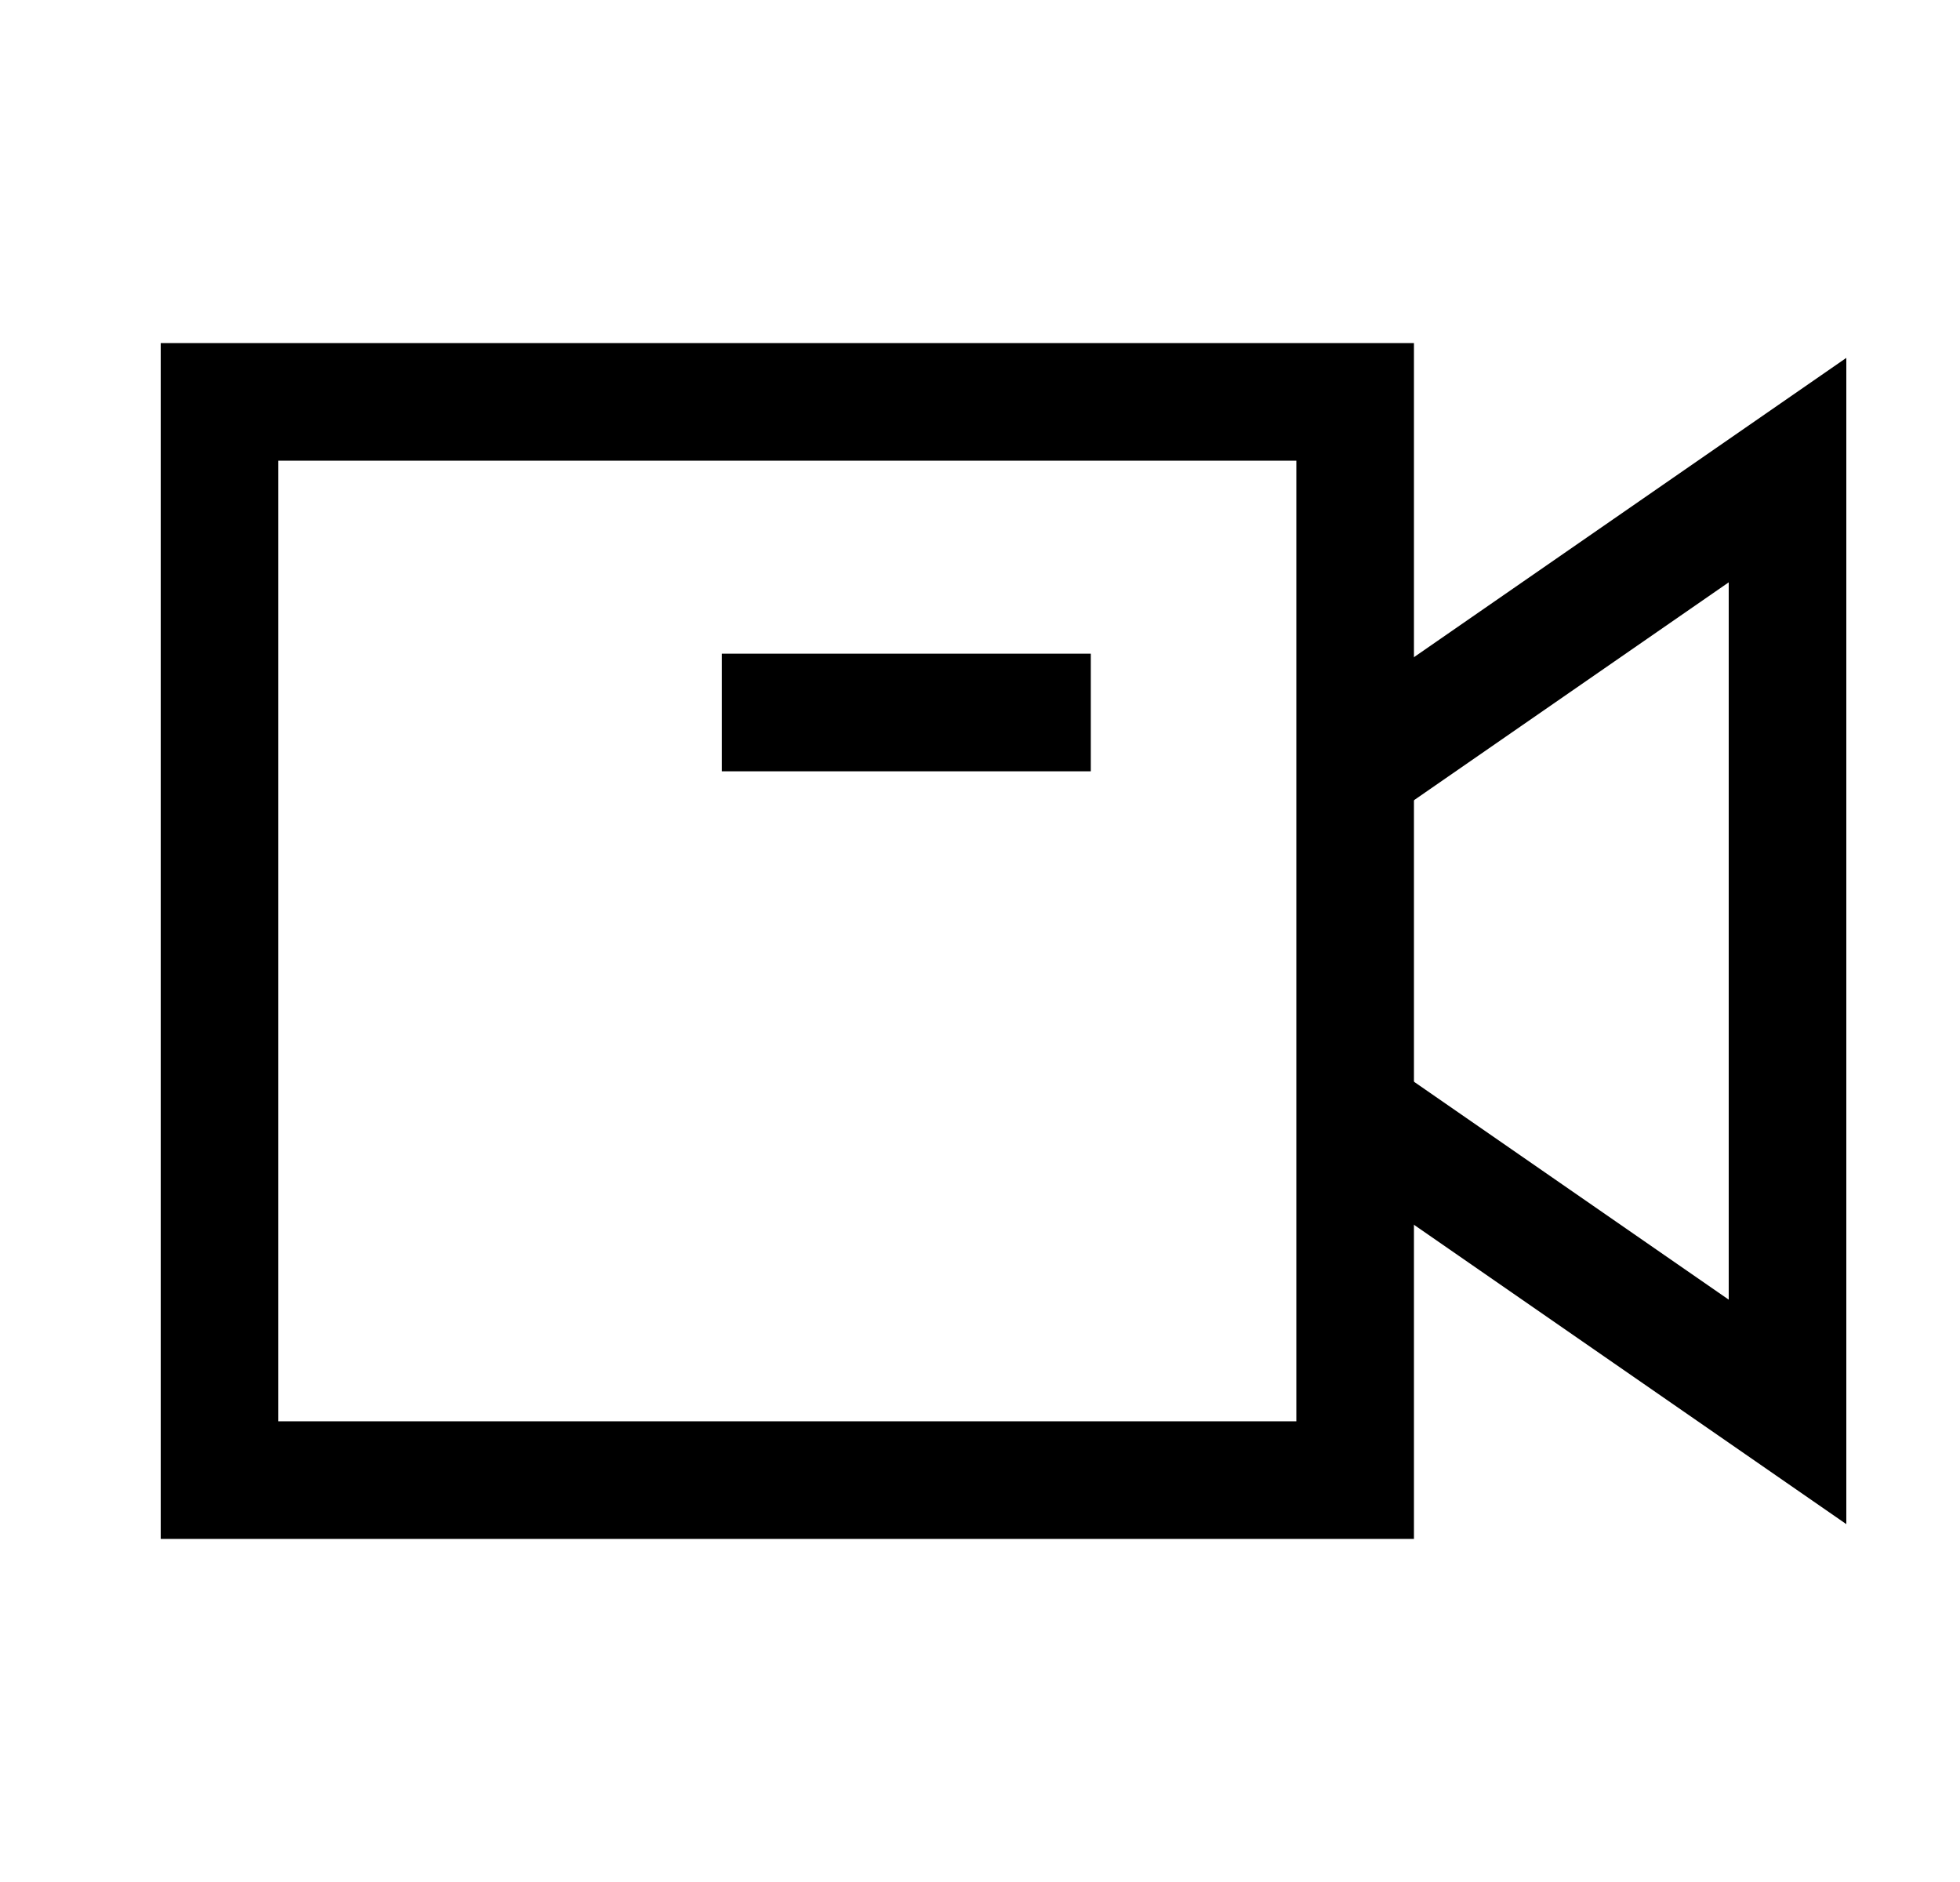 <svg width="25" height="24" viewBox="0 0 25 24" fill="none" xmlns="http://www.w3.org/2000/svg">
<path d="M2.8 5.125V18.875H17.285V5.125H2.8Z" stroke="black" stroke-width="1.5" stroke-linecap="square"/>
<path d="M17.805 9.452L22.8 5.995V18.005L17.806 14.548" stroke="black" stroke-width="1.5" stroke-linecap="square"/>
<path d="M9.958 9.086H13.163" stroke="black" stroke-width="1.5" stroke-linecap="square"/>
</svg>